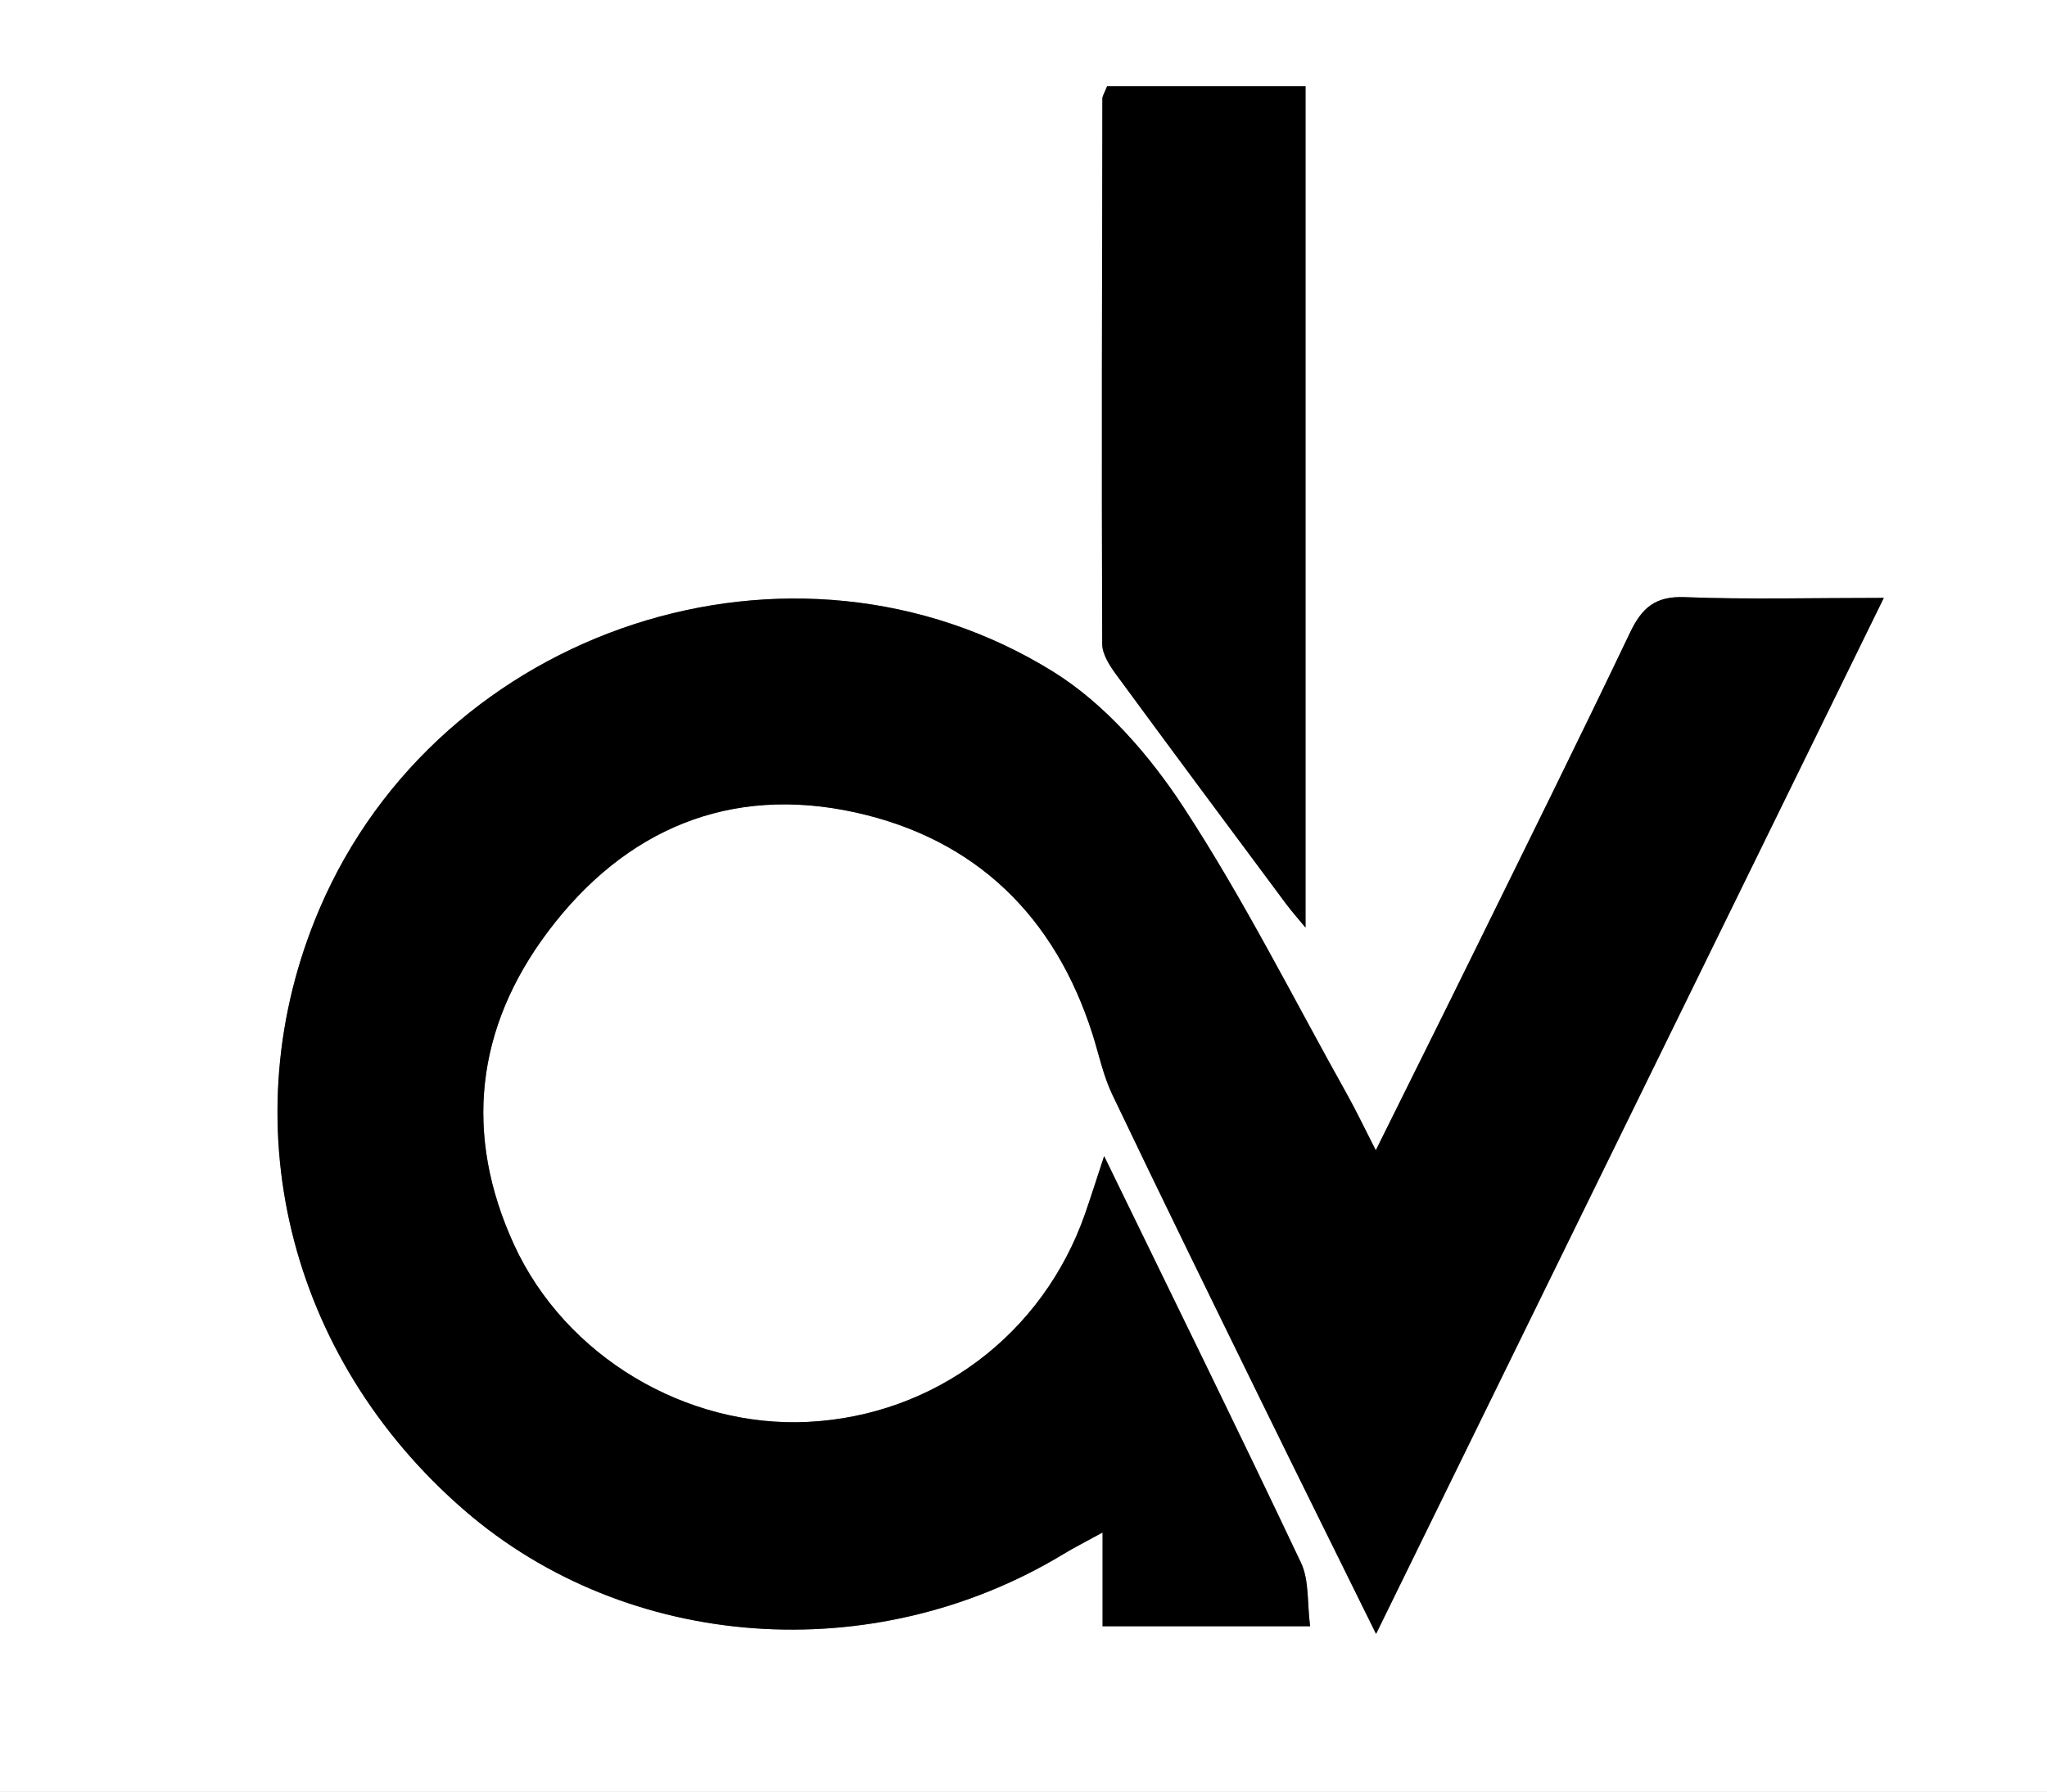 <?xml version="1.0" encoding="UTF-8"?>
<svg id="Layer_2" data-name="Layer 2" xmlns="http://www.w3.org/2000/svg" viewBox="0 0 225 197">
  <rect x="0" y="0" width="225" height="197" fill="#808080" stroke="none"/>
  <defs>
    <style>
      .cls-1 {
        fill: #fff;
      }
    </style>
  </defs>
  <g id="Layer_1-2" data-name="Layer 1">
    <g>
      <path class="cls-1" d="m225,197H0V0h225v197Zm-17.94-131.27c-7.92,0-14.91.19-21.87-.08-3.21-.13-4.7,1.16-6,3.87-5.59,11.72-11.36,23.35-17.09,35-3.48,7.08-7,14.13-10.87,21.94-1.33-2.6-2.17-4.37-3.12-6.08-5.92-10.59-11.38-21.5-18.01-31.63-3.74-5.71-8.65-11.39-14.37-14.93-28.59-17.7-67.42-4.83-80.62,26.14-9.87,23.14-3.56,49.23,15.98,66.11,17.9,15.47,44.89,17.43,65.78,4.8,1.2-.73,2.46-1.36,4.33-2.39v10.31h22.81c-.34-2.57-.09-5.05-1-6.98-6.96-14.72-14.16-29.33-21.64-44.71-.87,2.64-1.46,4.51-2.1,6.35-4.63,13.25-16.52,22.18-30.44,22.87-13.39.67-26.68-7.18-32.33-19.5-5.56-12.12-4.2-23.84,3.74-34.4,8.44-11.23,19.98-16.17,33.84-13.09,13.18,2.93,21.89,11.41,26.02,24.39.7,2.21,1.18,4.53,2.16,6.6,5.31,11.12,10.73,22.18,16.15,33.25,4.14,8.46,8.33,16.89,12.85,26.06,18.72-38.2,37.01-75.53,55.81-113.9ZM121.69,9.48c-.3.76-.52,1.07-.52,1.37-.04,19.98-.09,39.96-.02,59.94,0,1.14.82,2.4,1.55,3.39,6.18,8.43,12.43,16.81,18.66,25.19.61.82,1.3,1.59,2.14,2.61V9.48h-21.81Z"/>
      <path d="m207.06,65.73c-18.8,38.37-37.09,75.7-55.81,113.9-4.52-9.17-8.71-17.6-12.85-26.06-5.42-11.07-10.84-22.13-16.15-33.25-.99-2.07-1.46-4.39-2.16-6.6-4.13-12.98-12.84-21.47-26.02-24.39-13.86-3.07-25.4,1.87-33.84,13.09-7.93,10.56-9.29,22.28-3.74,34.4,5.65,12.32,18.94,20.17,32.33,19.5,13.92-.7,25.81-9.62,30.44-22.87.64-1.84,1.23-3.71,2.1-6.35,7.48,15.38,14.67,29.99,21.64,44.71.91,1.93.67,4.41,1,6.98h-22.81v-10.31c-1.87,1.03-3.13,1.66-4.33,2.39-20.89,12.63-47.88,10.67-65.78-4.8-19.54-16.89-25.85-42.97-15.98-66.11,13.21-30.97,52.04-43.84,80.62-26.14,5.72,3.54,10.64,9.22,14.37,14.93,6.63,10.13,12.08,21.04,18.01,31.63.95,1.7,1.79,3.47,3.12,6.08,3.87-7.81,7.39-14.86,10.87-21.94,5.73-11.65,11.5-23.29,17.09-35,1.3-2.72,2.78-4,6-3.87,6.96.27,13.95.08,21.87.08Z"/>
      <path d="m121.69,9.48h21.81v92.5c-.84-1.02-1.53-1.79-2.14-2.61-6.24-8.39-12.48-16.77-18.66-25.19-.73-.99-1.54-2.25-1.55-3.39-.07-19.98-.02-39.96.02-59.94,0-.3.22-.61.52-1.37Z"/>
    </g>
  </g>
</svg>